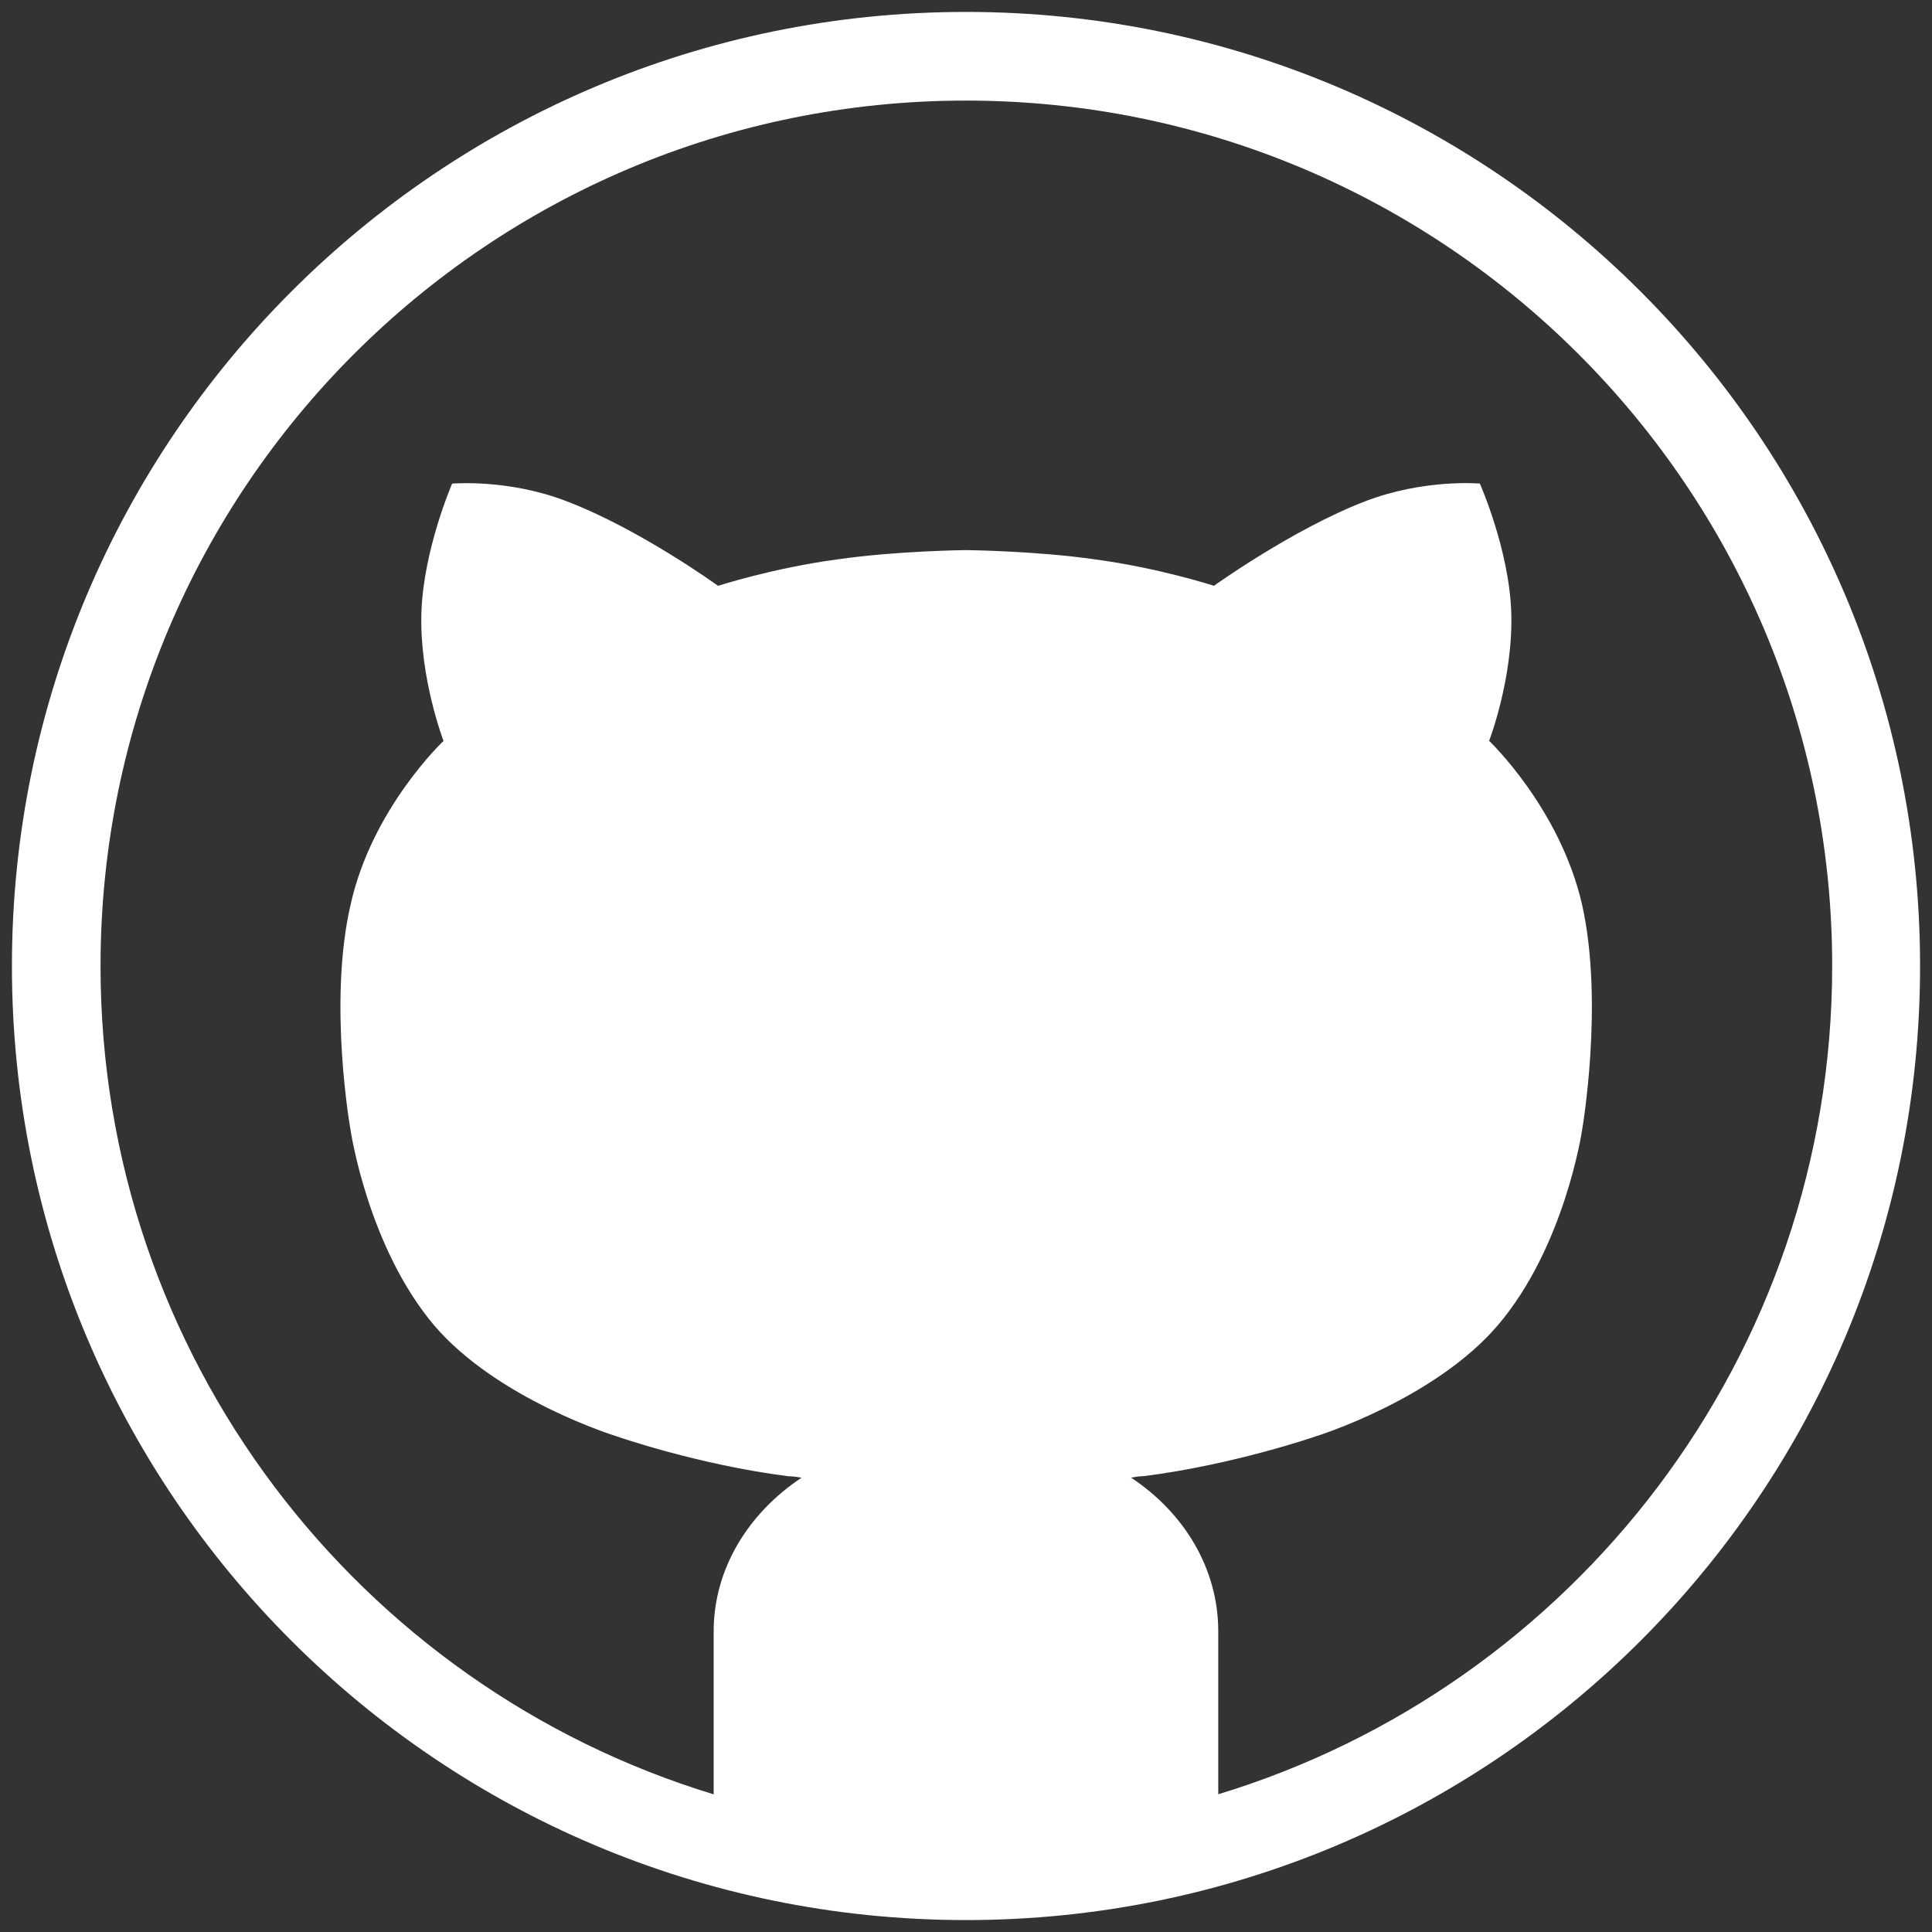 <svg xmlns="http://www.w3.org/2000/svg" xmlns:xlink="http://www.w3.org/1999/xlink" viewBox="0 0 81 81" fill="#fff" fill-rule="evenodd" stroke="#000" stroke-linecap="round" stroke-linejoin="round"><rect x="0" y="0" width="81" height="81" fill="#333333" stroke="none"/><use xlink:href="#A" x=".5" y=".5"/><symbol id="A" overflow="visible"><path d="M40 0C17.917 0 0 17.917 0 40c0 22.112 17.917 40 40 40s40-17.888 40-40C80 17.917 62.083 0 40 0zm10.576 74.725v-6.832c0-2.637-1.437-4.973-3.656-6.443.149-.029.331-.059.51-.059 3.805-.48 7.251-1.677 7.251-1.677s4.944-1.528 7.611-4.646c2.816-3.296 3.536-8.178 3.536-8.178s.928-5.333 0-9.469c-.928-4.045-3.896-6.861-3.896-6.861s1.018-2.637.928-5.394c-.091-2.637-1.317-5.392-1.317-5.392s-2.336-.211-4.824.749c-3.027 1.168-6.323 3.536-6.323 3.536s-2.307-.749-5.003-1.109c-2.485-.357-5.392-.387-5.392-.387s-2.907.029-5.392.389c-2.696.36-5.003 1.109-5.003 1.109s-3.27-2.368-6.326-3.536c-2.456-.96-4.824-.749-4.824-.749s-1.198 2.755-1.288 5.392c-.09 2.757.928 5.395.928 5.395s-2.997 2.816-3.896 6.861c-.96 4.136 0 9.469 0 9.469s.72 4.883 3.507 8.179c2.667 3.117 7.64 4.645 7.64 4.645s3.416 1.197 7.221 1.677c.179 0 .36.029.539.059-2.216 1.469-3.686 3.805-3.686 6.443v6.832C14.531 70.203 3.715 56.36 3.715 40.003 3.715 19.957 19.955 3.717 40 3.717S76.315 19.954 76.315 40c0 16.36-10.845 30.203-25.739 34.725z" fill="#ffffff" stroke="none"/></symbol></svg>